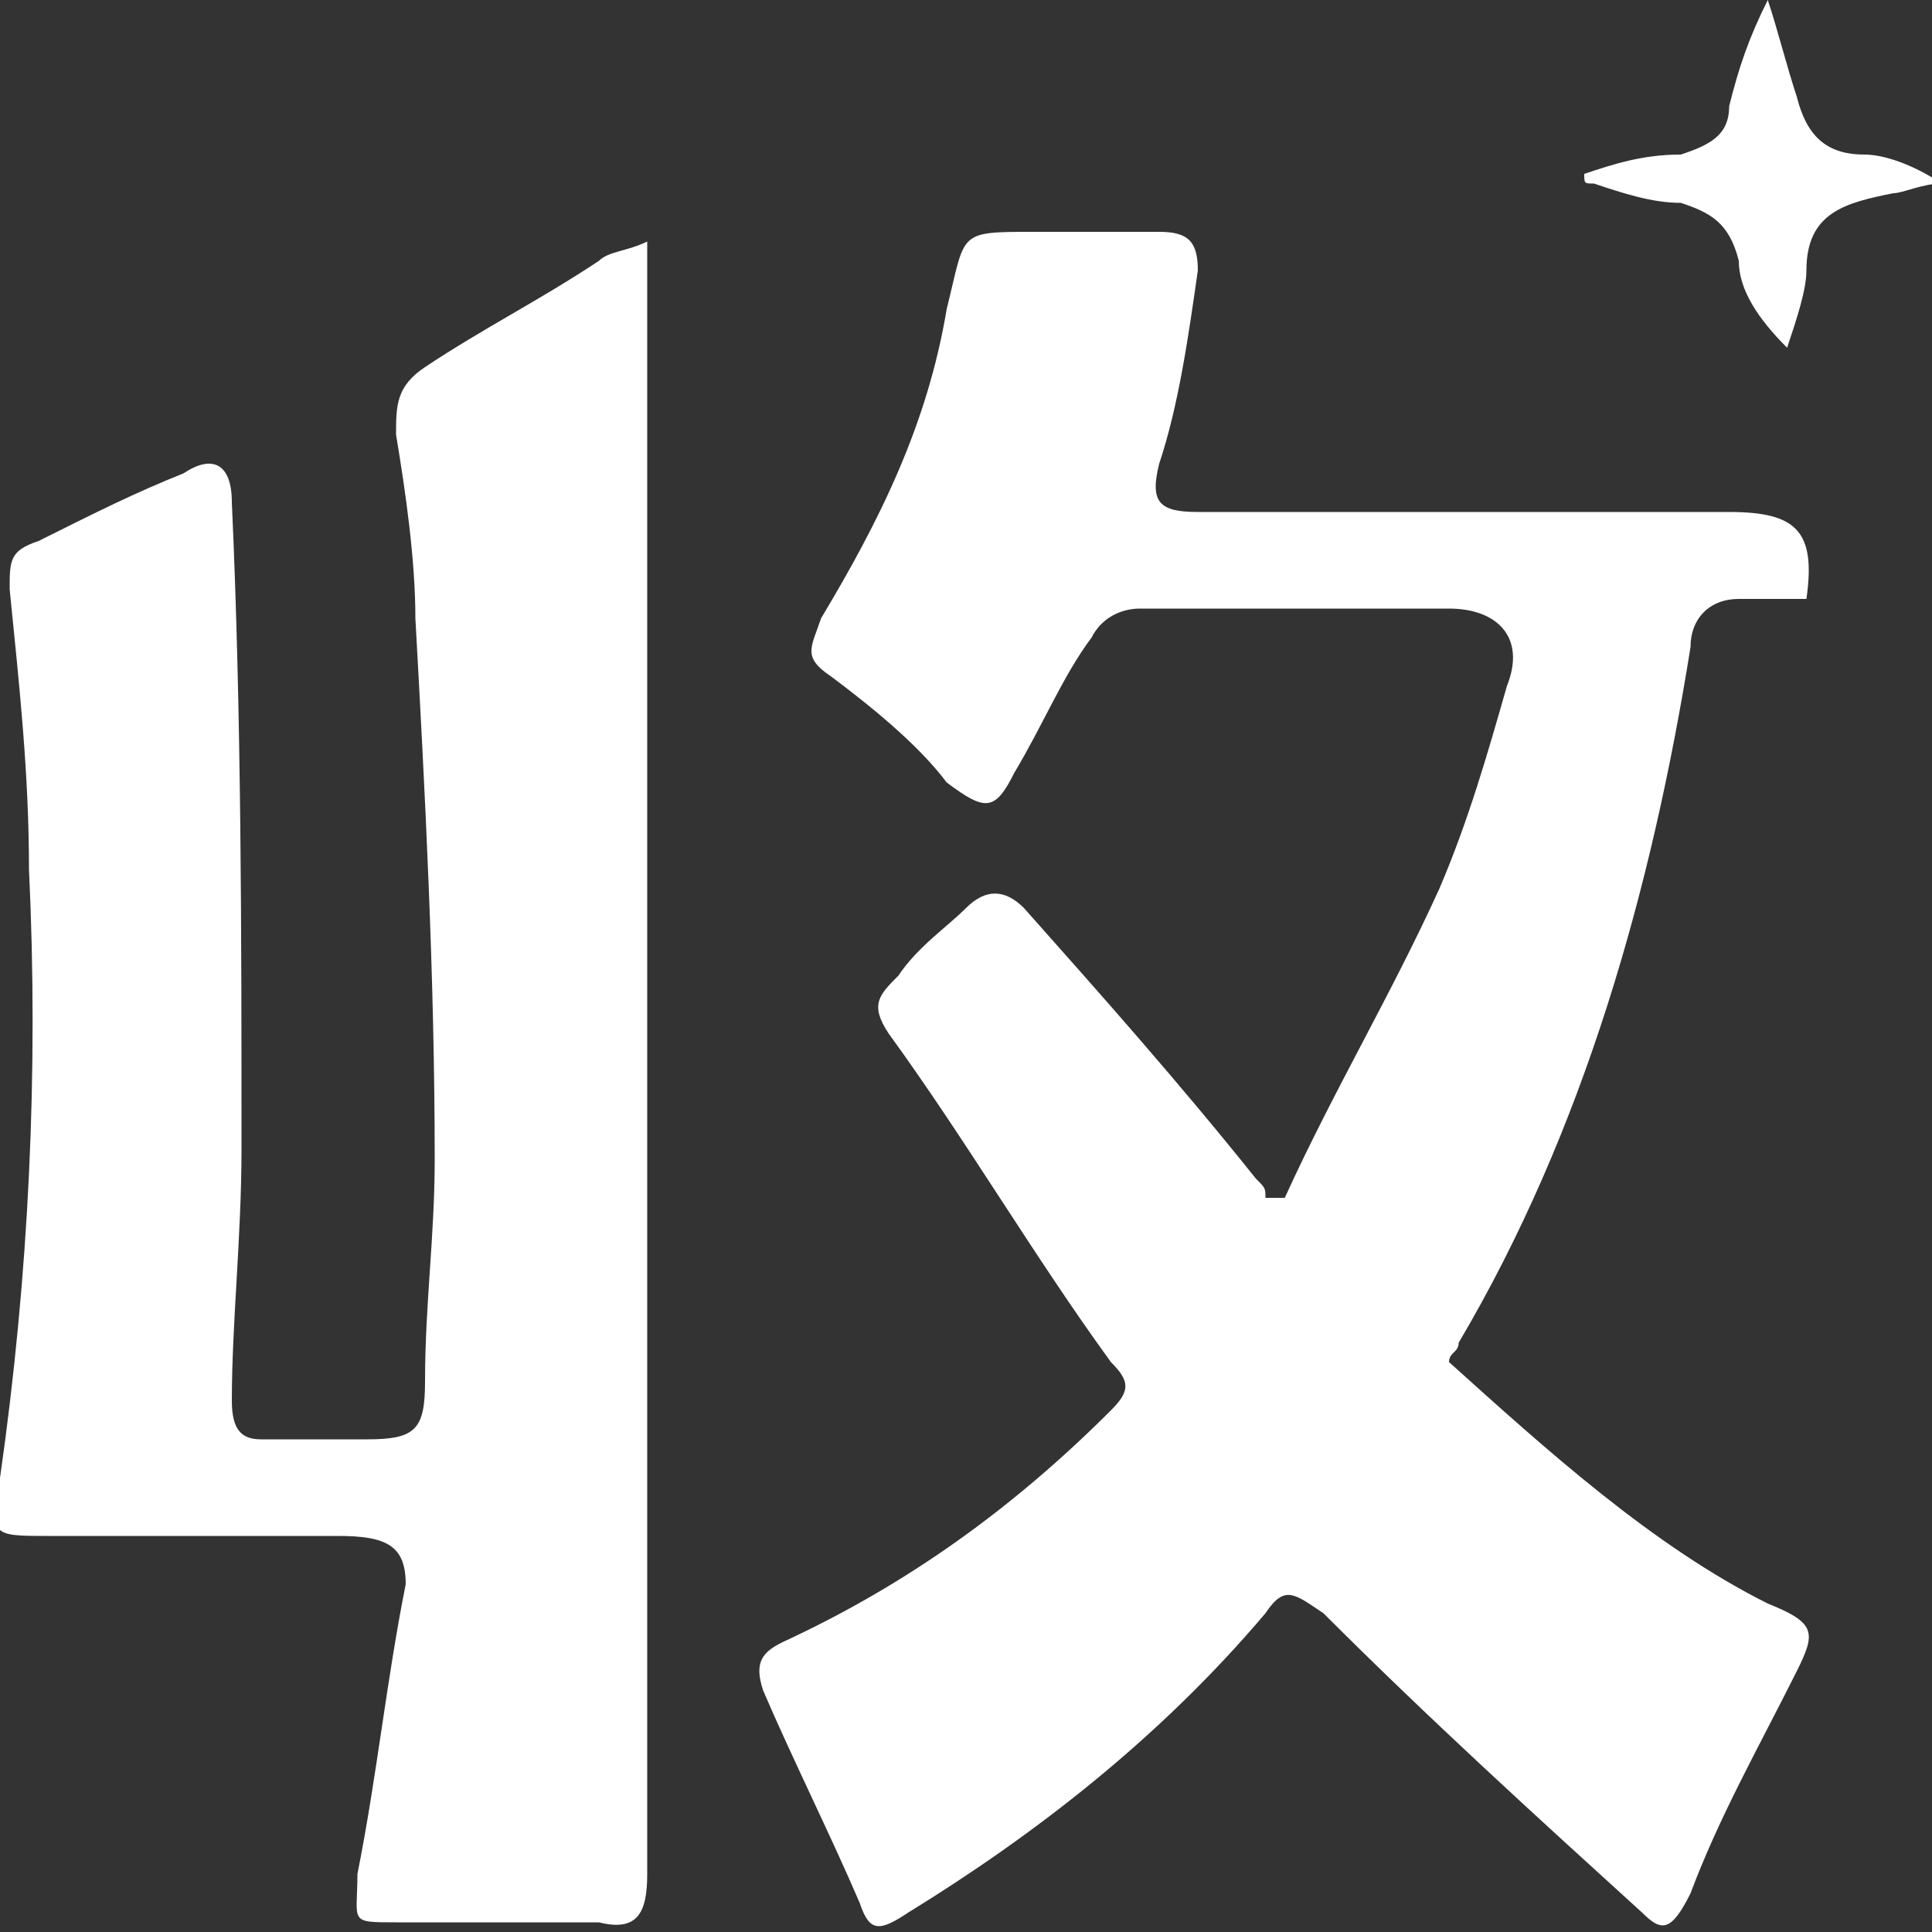 <?xml version="1.0" encoding="utf-8"?>
<!-- Generator: Adobe Illustrator 22.1.0, SVG Export Plug-In . SVG Version: 6.00 Build 0)  -->
<svg version="1.1" id="图层_1" xmlns="http://www.w3.org/2000/svg" xmlns:xlink="http://www.w3.org/1999/xlink" x="0px" y="0px"
	 viewBox="0 0 20 20" style="enable-background:new 0 0 20 20;" xml:space="preserve">
<rect x="0" y="0" width="20" height="20" fill="#333333" stroke="none"/>
<style type="text/css">
	.st0{fill:#FFFFFF;}
</style>
<path class="st0" d="M13.3,12.4c0.5-1.1,1.1-2.1,1.6-3.2c0.3-0.7,0.5-1.4,0.7-2.1c0.2-0.5-0.1-0.8-0.6-0.8c-1.1,0-2.1,0-3.2,0
	c-0.2,0-0.4,0.1-0.5,0.3c-0.3,0.4-0.5,0.9-0.8,1.4c-0.2,0.4-0.3,0.4-0.7,0.1C9.5,7.7,9,7.3,8.6,7C8.3,6.8,8.4,6.7,8.5,6.4
	c0.6-1,1.1-2,1.3-3.2c0.2-0.8,0.1-0.8,0.9-0.8c0.4,0,0.9,0,1.3,0c0.3,0,0.4,0.1,0.4,0.4c-0.1,0.7-0.2,1.4-0.4,2
	c-0.1,0.4,0,0.5,0.4,0.5c1.8,0,3.7,0,5.5,0c0.7,0,0.9,0.2,0.8,0.9c-0.2,0-0.5,0-0.7,0c-0.3,0-0.5,0.2-0.5,0.5
	c-0.4,2.5-1.1,5-2.4,7.2c0,0.1-0.1,0.1-0.1,0.2c1,0.9,2.1,1.9,3.3,2.5c0.5,0.2,0.5,0.3,0.3,0.7c-0.4,0.8-0.8,1.5-1.1,2.3
	C17.3,20,17.2,20,17,19.8c-1.1-1-2.2-2-3.3-3.1c-0.3-0.2-0.4-0.3-0.6,0C12,18,10.7,19,9.4,19.8C9.1,20,9,20,8.9,19.7
	c-0.3-0.7-0.7-1.5-1-2.2c-0.1-0.3,0-0.4,0.2-0.5c1.3-0.6,2.4-1.4,3.4-2.4c0.2-0.2,0.2-0.3,0-0.5c-0.8-1.1-1.5-2.3-2.3-3.4
	c-0.2-0.3-0.1-0.4,0.1-0.6C9.5,9.8,9.8,9.6,10,9.4c0.2-0.2,0.4-0.2,0.6,0c0.8,0.9,1.6,1.8,2.4,2.8c0.1,0.1,0.1,0.1,0.1,0.2
	C13.1,12.4,13.2,12.4,13.3,12.4z"/>
<path class="st0" d="M6.7,2.5c0,0.3,0,0.4,0,0.6c0,5.4,0,10.9,0,16.3c0,0.4-0.1,0.6-0.5,0.5c-0.7,0-1.4,0-2.1,0
	c-0.5,0-0.4,0-0.4-0.5c0.2-1,0.3-2,0.5-3C4.2,16,4,15.9,3.5,15.9c-1,0-2,0-3,0c-0.6,0-0.6,0-0.5-0.6c0.3-2.1,0.4-4.2,0.3-6.3
	c0-1-0.1-1.9-0.2-2.9c0-0.3,0-0.4,0.3-0.5C1,5.3,1.4,5.1,1.9,4.9c0.3-0.2,0.5-0.1,0.5,0.3c0.1,2.2,0.1,4.5,0.1,6.7
	c0,0.9-0.1,1.8-0.1,2.6c0,0.3,0.1,0.4,0.3,0.4c0.4,0,0.7,0,1.1,0c0.5,0,0.6-0.1,0.6-0.6c0-0.8,0.1-1.5,0.1-2.3
	c0-1.9-0.1-3.8-0.2-5.6c0-0.6-0.1-1.3-0.2-1.9c0-0.3,0-0.5,0.3-0.7C5,3.4,5.6,3.1,6.2,2.7C6.3,2.6,6.5,2.6,6.7,2.5z"/>
<path class="st0" d="M16.4,1.8c0.3-0.1,0.6-0.2,1-0.2c0.3-0.1,0.5-0.2,0.5-0.5C18,0.7,18.1,0.4,18.3,0c0.1,0.3,0.2,0.7,0.3,1
	c0.1,0.4,0.3,0.6,0.7,0.6c0.2,0,0.5,0.1,0.8,0.3c-0.2,0-0.4,0.1-0.5,0.1c-0.5,0.1-0.9,0.2-0.9,0.8c0,0.2-0.1,0.5-0.2,0.8
	C18.2,3.3,18,3,18,2.7c-0.1-0.4-0.3-0.5-0.6-0.6c-0.3,0-0.6-0.1-0.9-0.2C16.4,1.9,16.4,1.9,16.4,1.8z"/>
</svg>
